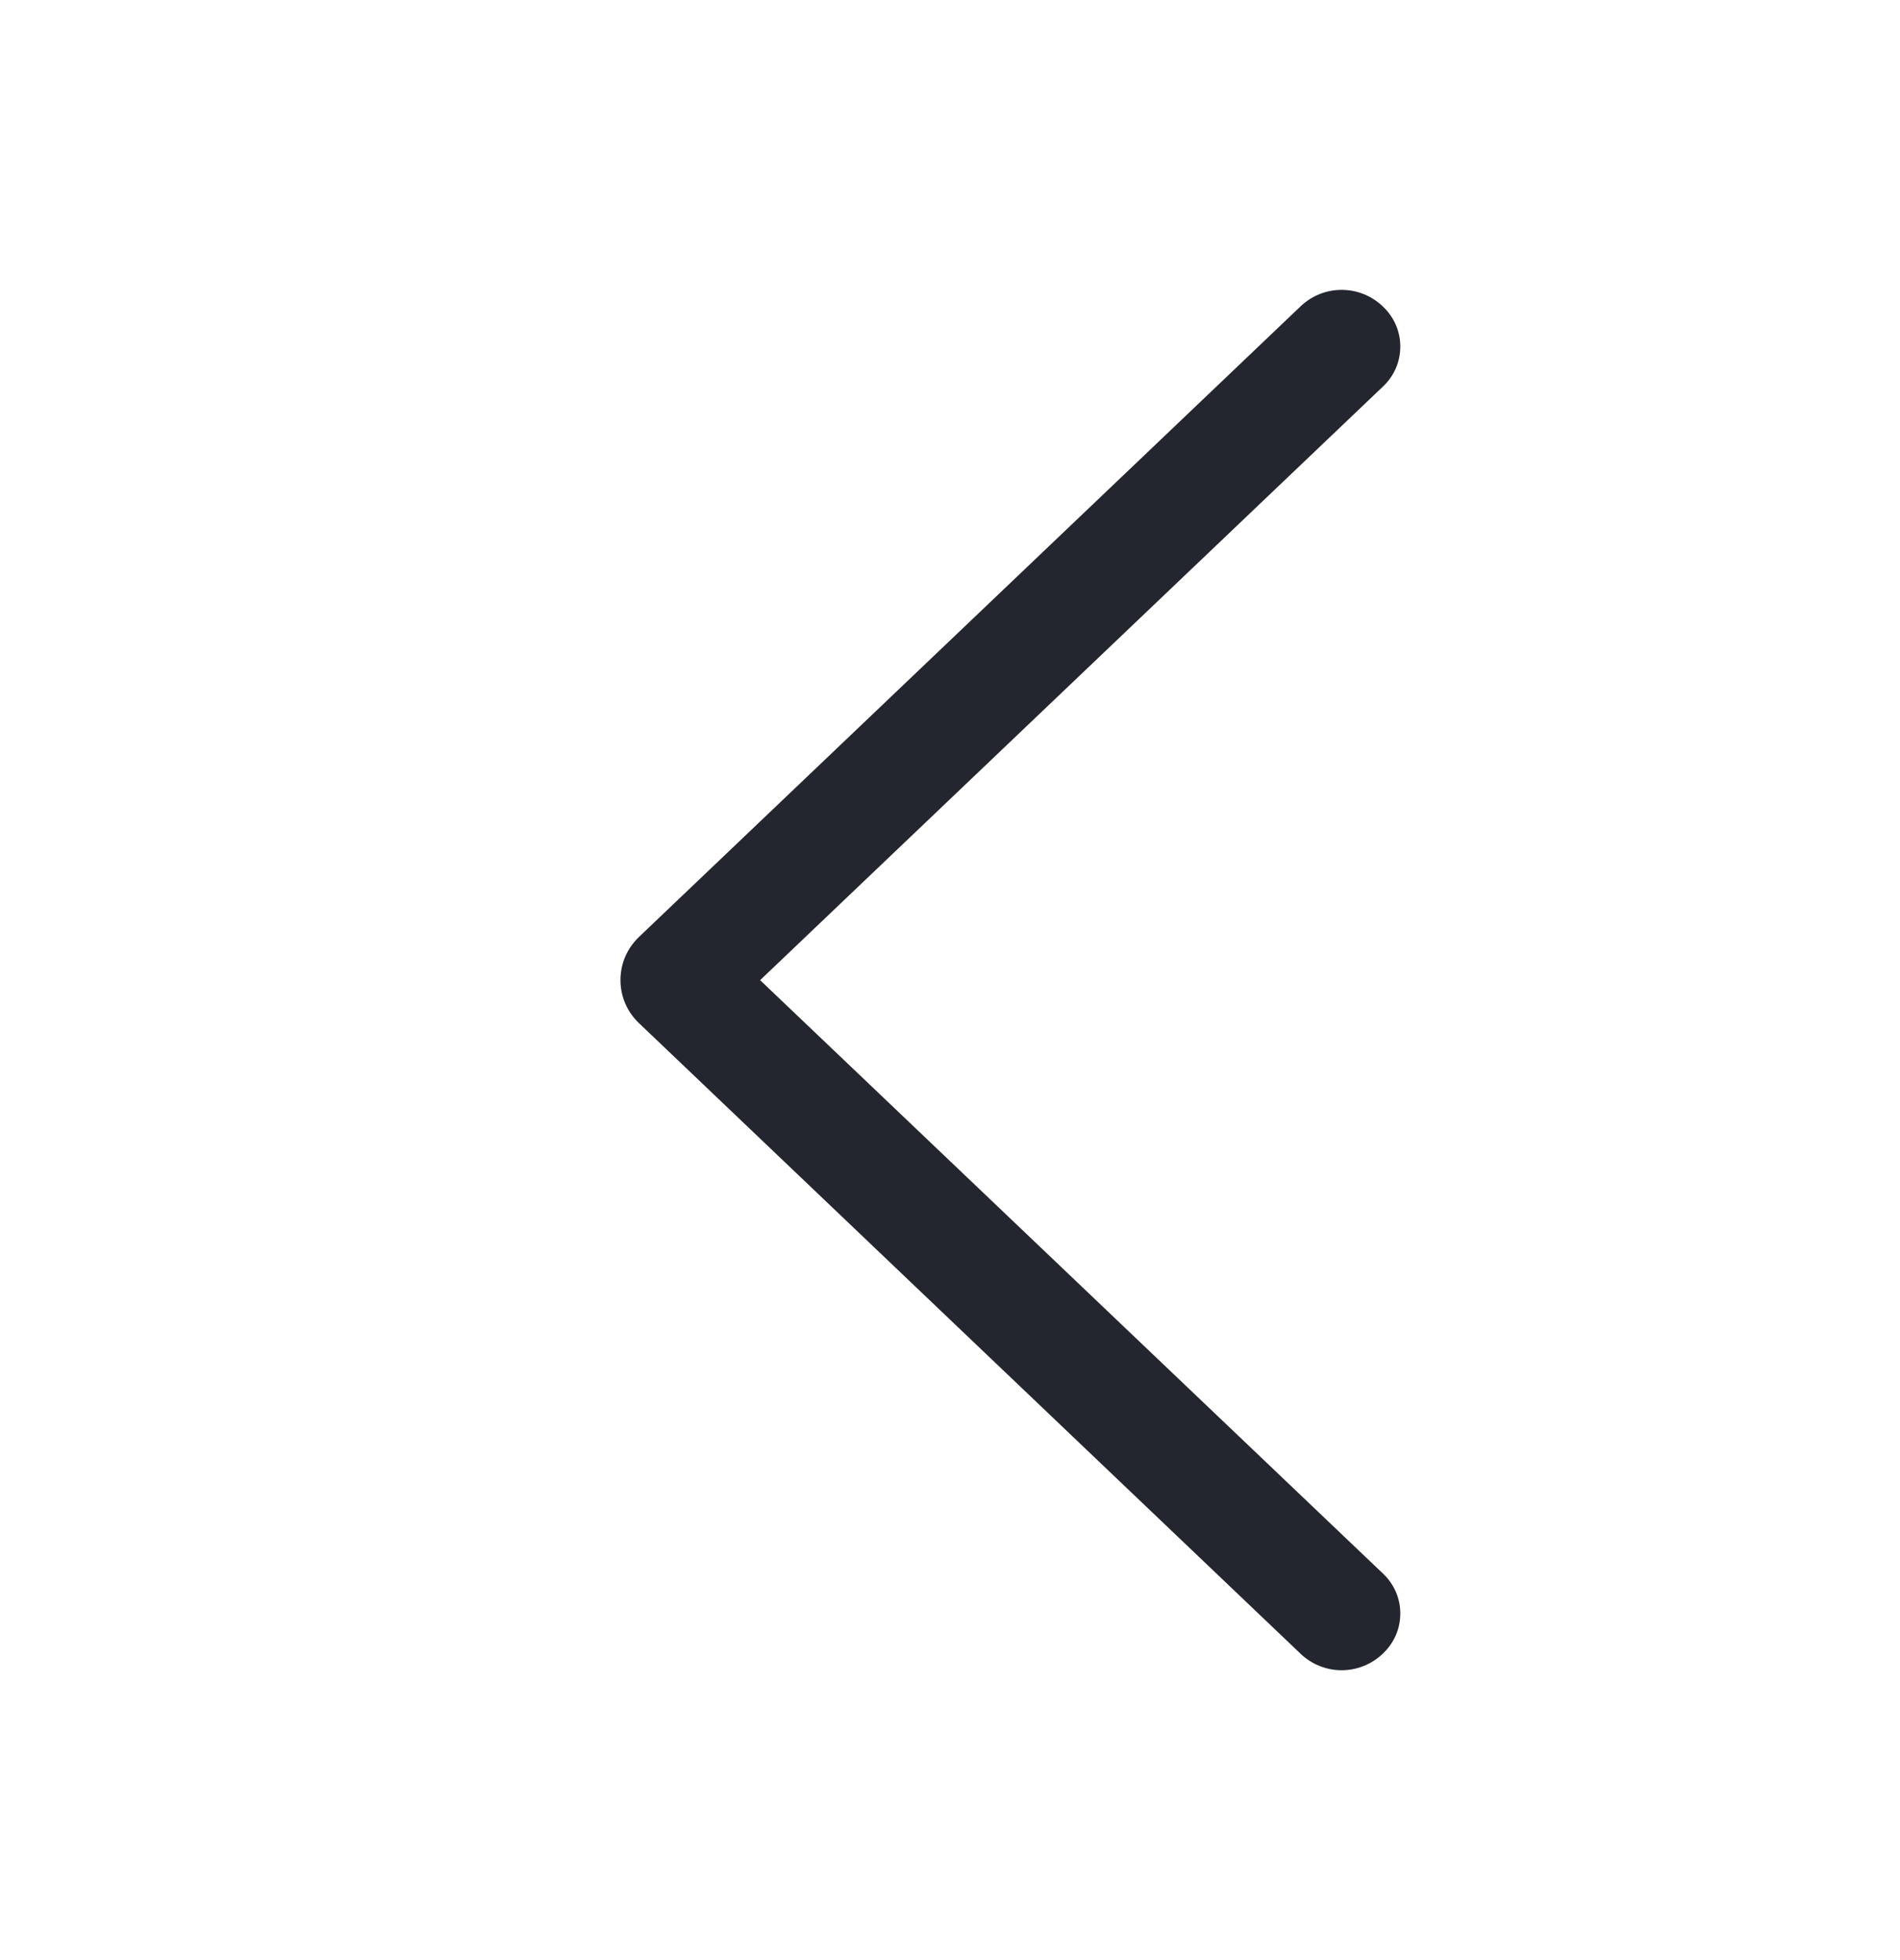 <svg width="32" height="33" viewBox="0 0 32 33" fill="none" xmlns="http://www.w3.org/2000/svg">
<path d="M10.76 15.776L21.906 5.156C22.092 4.979 22.339 4.88 22.596 4.88C22.853 4.88 23.1 4.979 23.286 5.156L23.298 5.168C23.388 5.254 23.46 5.357 23.51 5.472C23.559 5.587 23.584 5.71 23.584 5.835C23.584 5.96 23.559 6.083 23.51 6.198C23.46 6.313 23.388 6.416 23.298 6.502L12.802 16.502L23.298 26.498C23.388 26.584 23.46 26.688 23.51 26.802C23.559 26.917 23.584 27.04 23.584 27.165C23.584 27.29 23.559 27.413 23.51 27.528C23.46 27.643 23.388 27.746 23.298 27.832L23.286 27.844C23.1 28.021 22.853 28.12 22.596 28.12C22.339 28.12 22.092 28.021 21.906 27.844L10.76 17.224C10.662 17.131 10.584 17.018 10.53 16.894C10.477 16.769 10.45 16.636 10.45 16.5C10.45 16.365 10.477 16.231 10.53 16.106C10.584 15.982 10.662 15.87 10.76 15.776Z" fill="#23262F"/>
</svg>
